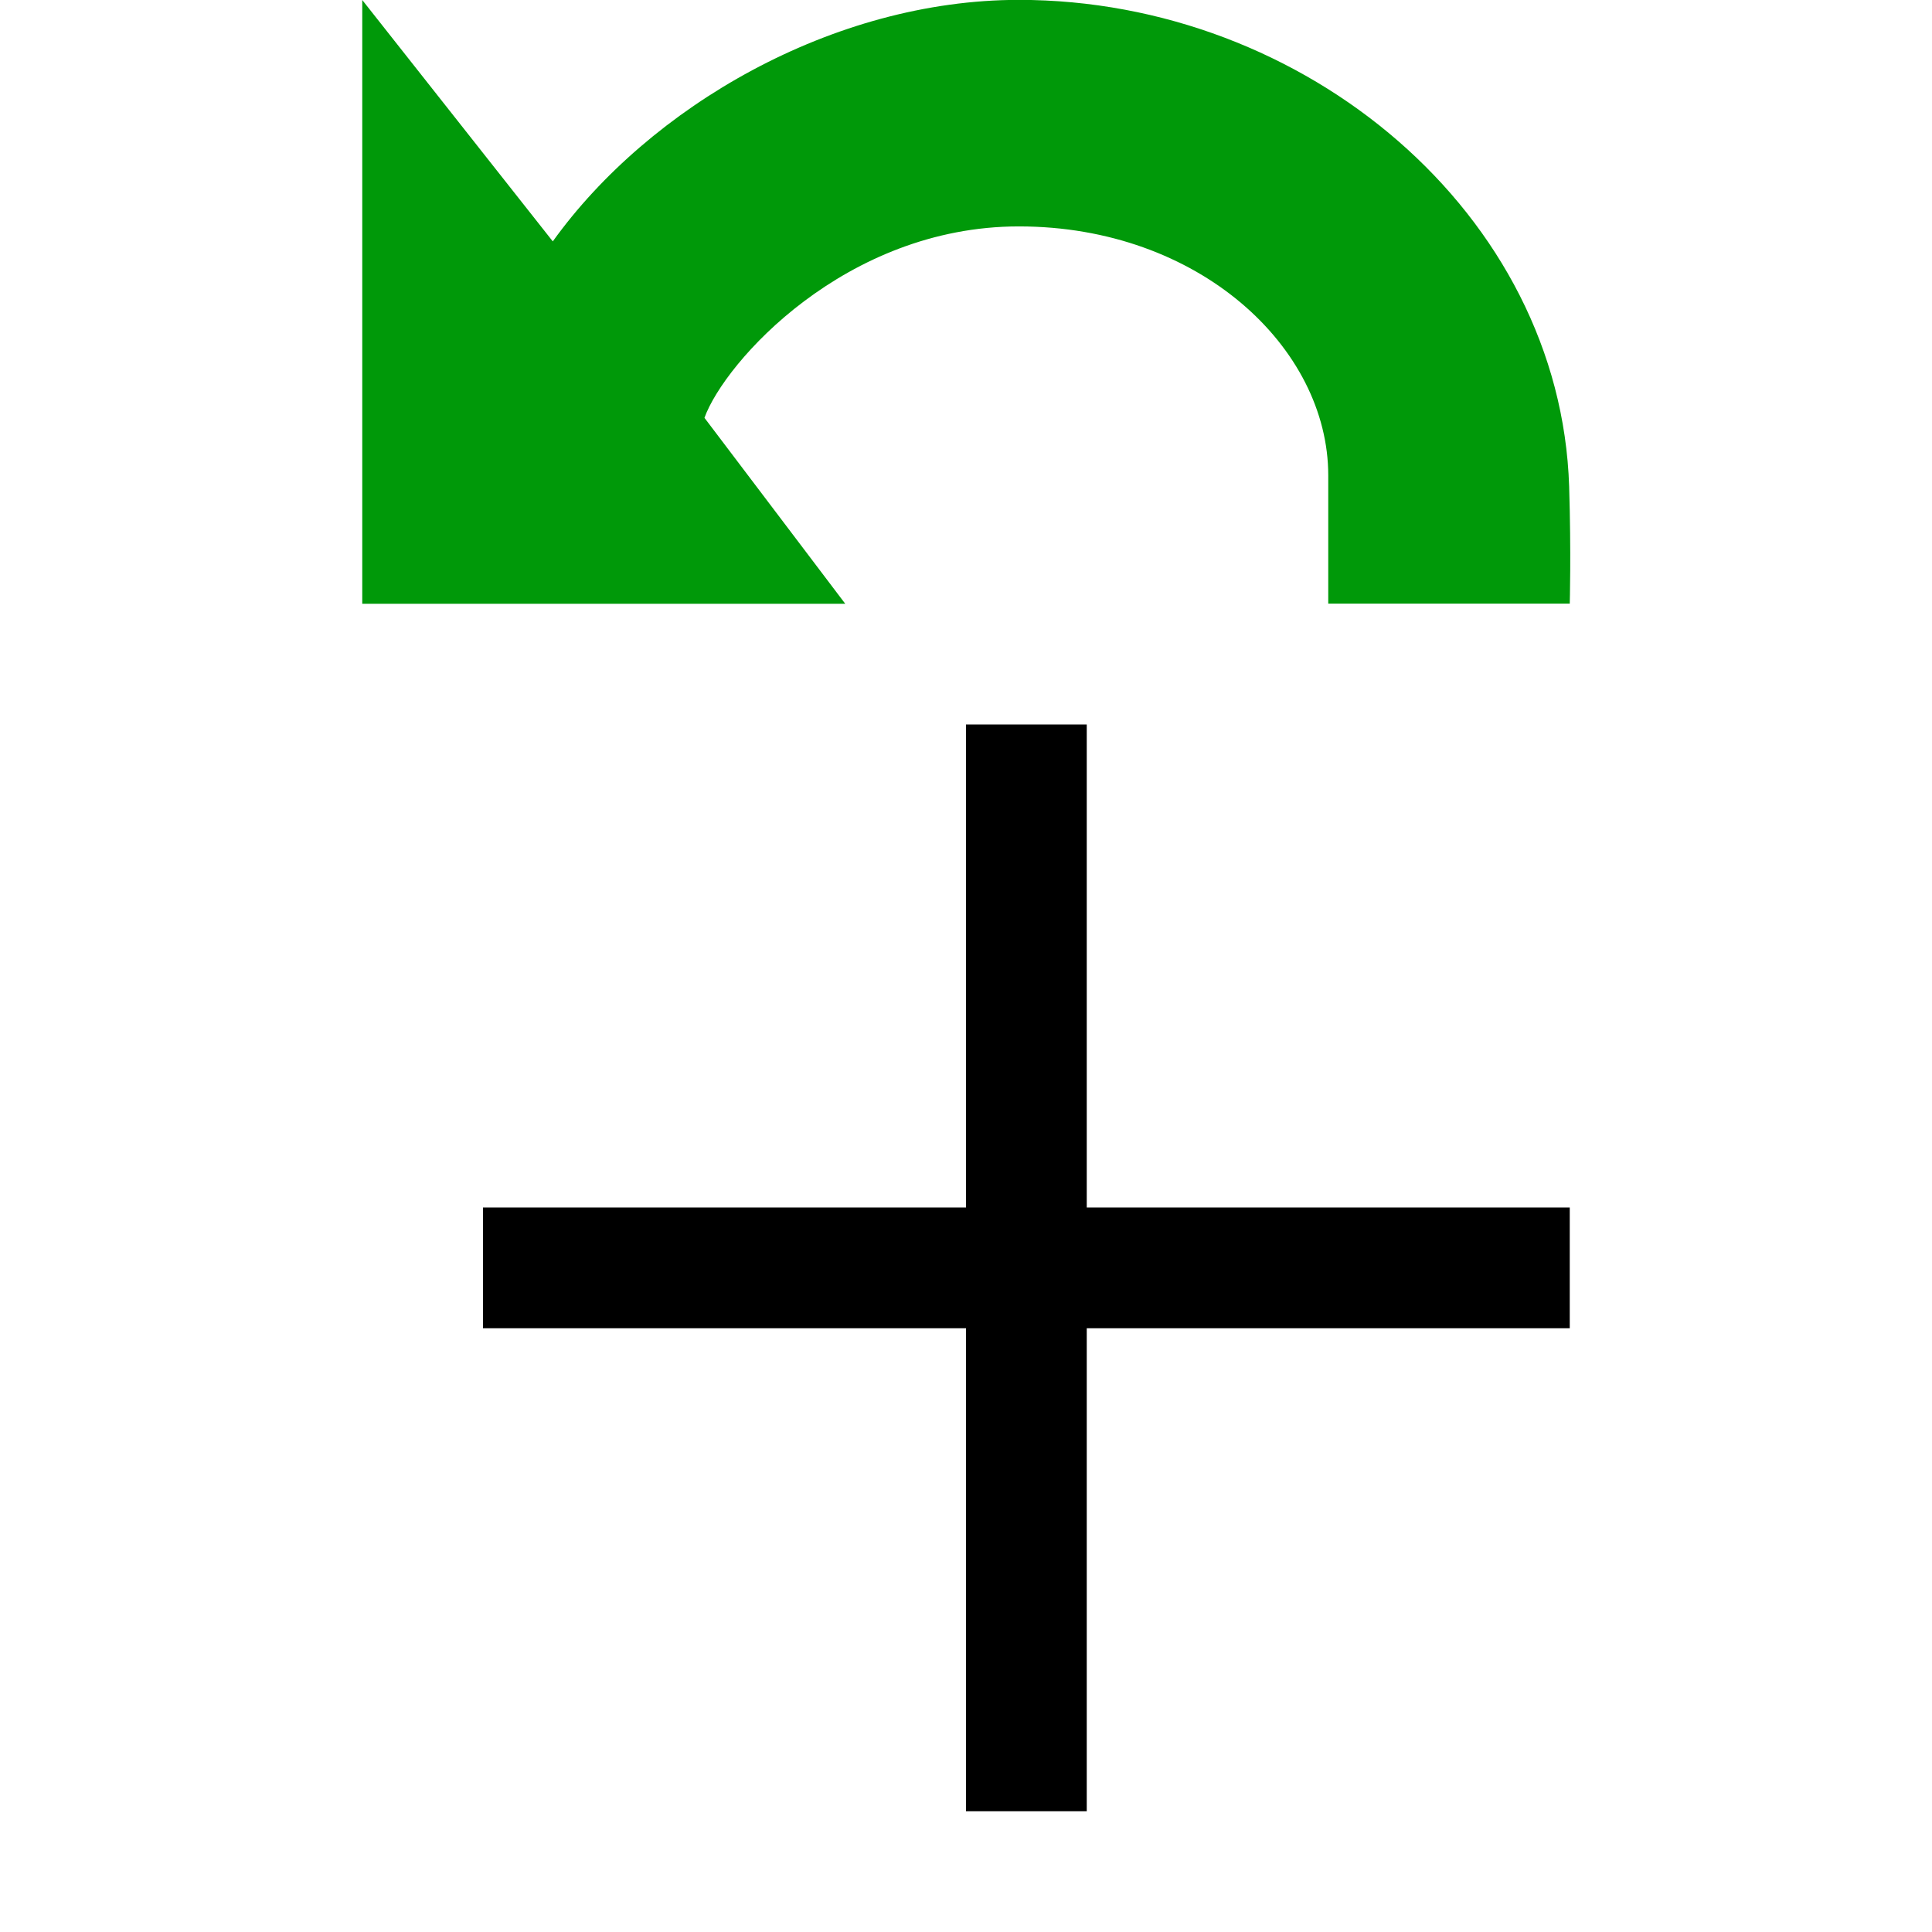 <?xml version="1.0" encoding="UTF-8" standalone="no"?>
<svg
   xmlns:dc="http://purl.org/dc/elements/1.1/"
   xmlns:cc="http://creativecommons.org/ns#"
   xmlns:rdf="http://www.w3.org/1999/02/22-rdf-syntax-ns#"
   xmlns:svg="http://www.w3.org/2000/svg"
   xmlns="http://www.w3.org/2000/svg"
   xmlns:sodipodi="http://sodipodi.sourceforge.net/DTD/sodipodi-0.dtd"
   xmlns:inkscape="http://www.inkscape.org/namespaces/inkscape"
   version="1.1"
   id="svg1"
   width="16"
   height="16"
   viewBox="0 0 16 16"
   sodipodi:docname="snap-nodes-rotation-center-symbolic.svg"
   inkscape:version="1.1-dev (1fceb22, 2019-12-30)">
  <style
     id="s0">
   .base    { fill: #000000; }
   .success { fill: #009909; }
   .warning { fill: #FF1990; }
   .error   { fill: #00AAFF; }
   .dark    {  }
  </style>
  <style
     id="s2">
     @import '../../highlights.css'; 
  </style>
  <defs
     id="defs2315" />
  <sodipodi:namedview
     objecttolerance="10"
     gridtolerance="10"
     guidetolerance="10"
     id="namedview"
     showgrid="true"
     inkscape:zoom="27.166187"
     inkscape:cx="4.904487"
     inkscape:cy="7.2925443"
     inkscape:window-width="1858"
     inkscape:window-height="1177"
     inkscape:window-x="54"
     inkscape:window-y="-8"
     inkscape:window-maximized="1"
     inkscape:current-layer="snap-nodes-rotation-center"
     inkscape:snap-nodes="true"
     inkscape:snap-grids="true"
     inkscape:snap-to-guides="false"
     inkscape:snap-center="false">
    <inkscape:grid
       type="xygrid"
       id="grid" />
  </sodipodi:namedview>
  <g
     transform="matrix(1,0,0,1,-949,-506.362)"
     id="snap-nodes-rotation-center"
     inkscape:label="00332">
    <path
       inkscape:connector-curvature="0"
       id="rect22921"
       d="m 949,506.362 h 16 v 16 h -16 z"
       style="opacity:0;fill:none" />
    <g
       id="g2895"
       transform="translate(-1.031,-0.037)">
      <path
         style="opacity:1;stroke-width:0.905"
         d="m 958.031,512.399 h 1 v 9 h -1 z"
         id="rect22925"
         inkscape:connector-curvature="0" />
      <path
         style="opacity:1;stroke-width:0.905"
         d="m 954.031,516.399 h 9 v 1 h -9 z"
         id="rect22927"
         inkscape:connector-curvature="0" />
    </g>
    <path
       sodipodi:nodetypes="ccccssccsscc"
       class="success"
       id="path2899"
       d="m 952,506.362 v 5 l 4,1.9e-4 -1.166,-1.54 C 955,509.362 956,508.237 957.438,508.237 c 1.493,0 2.562,1.005 2.562,2.062 v 1.062 h 2 c 0,0 0.012,-0.422 -0.005,-0.97 -0.072,-2.255 -2.184,-4.03 -4.557,-4.03 -1.54,0 -3.06,0.886 -3.86,2 z"
       style="opacity:1;fill-opacity:1"
       inkscape:connector-curvature="0" />
  </g>
</svg>
